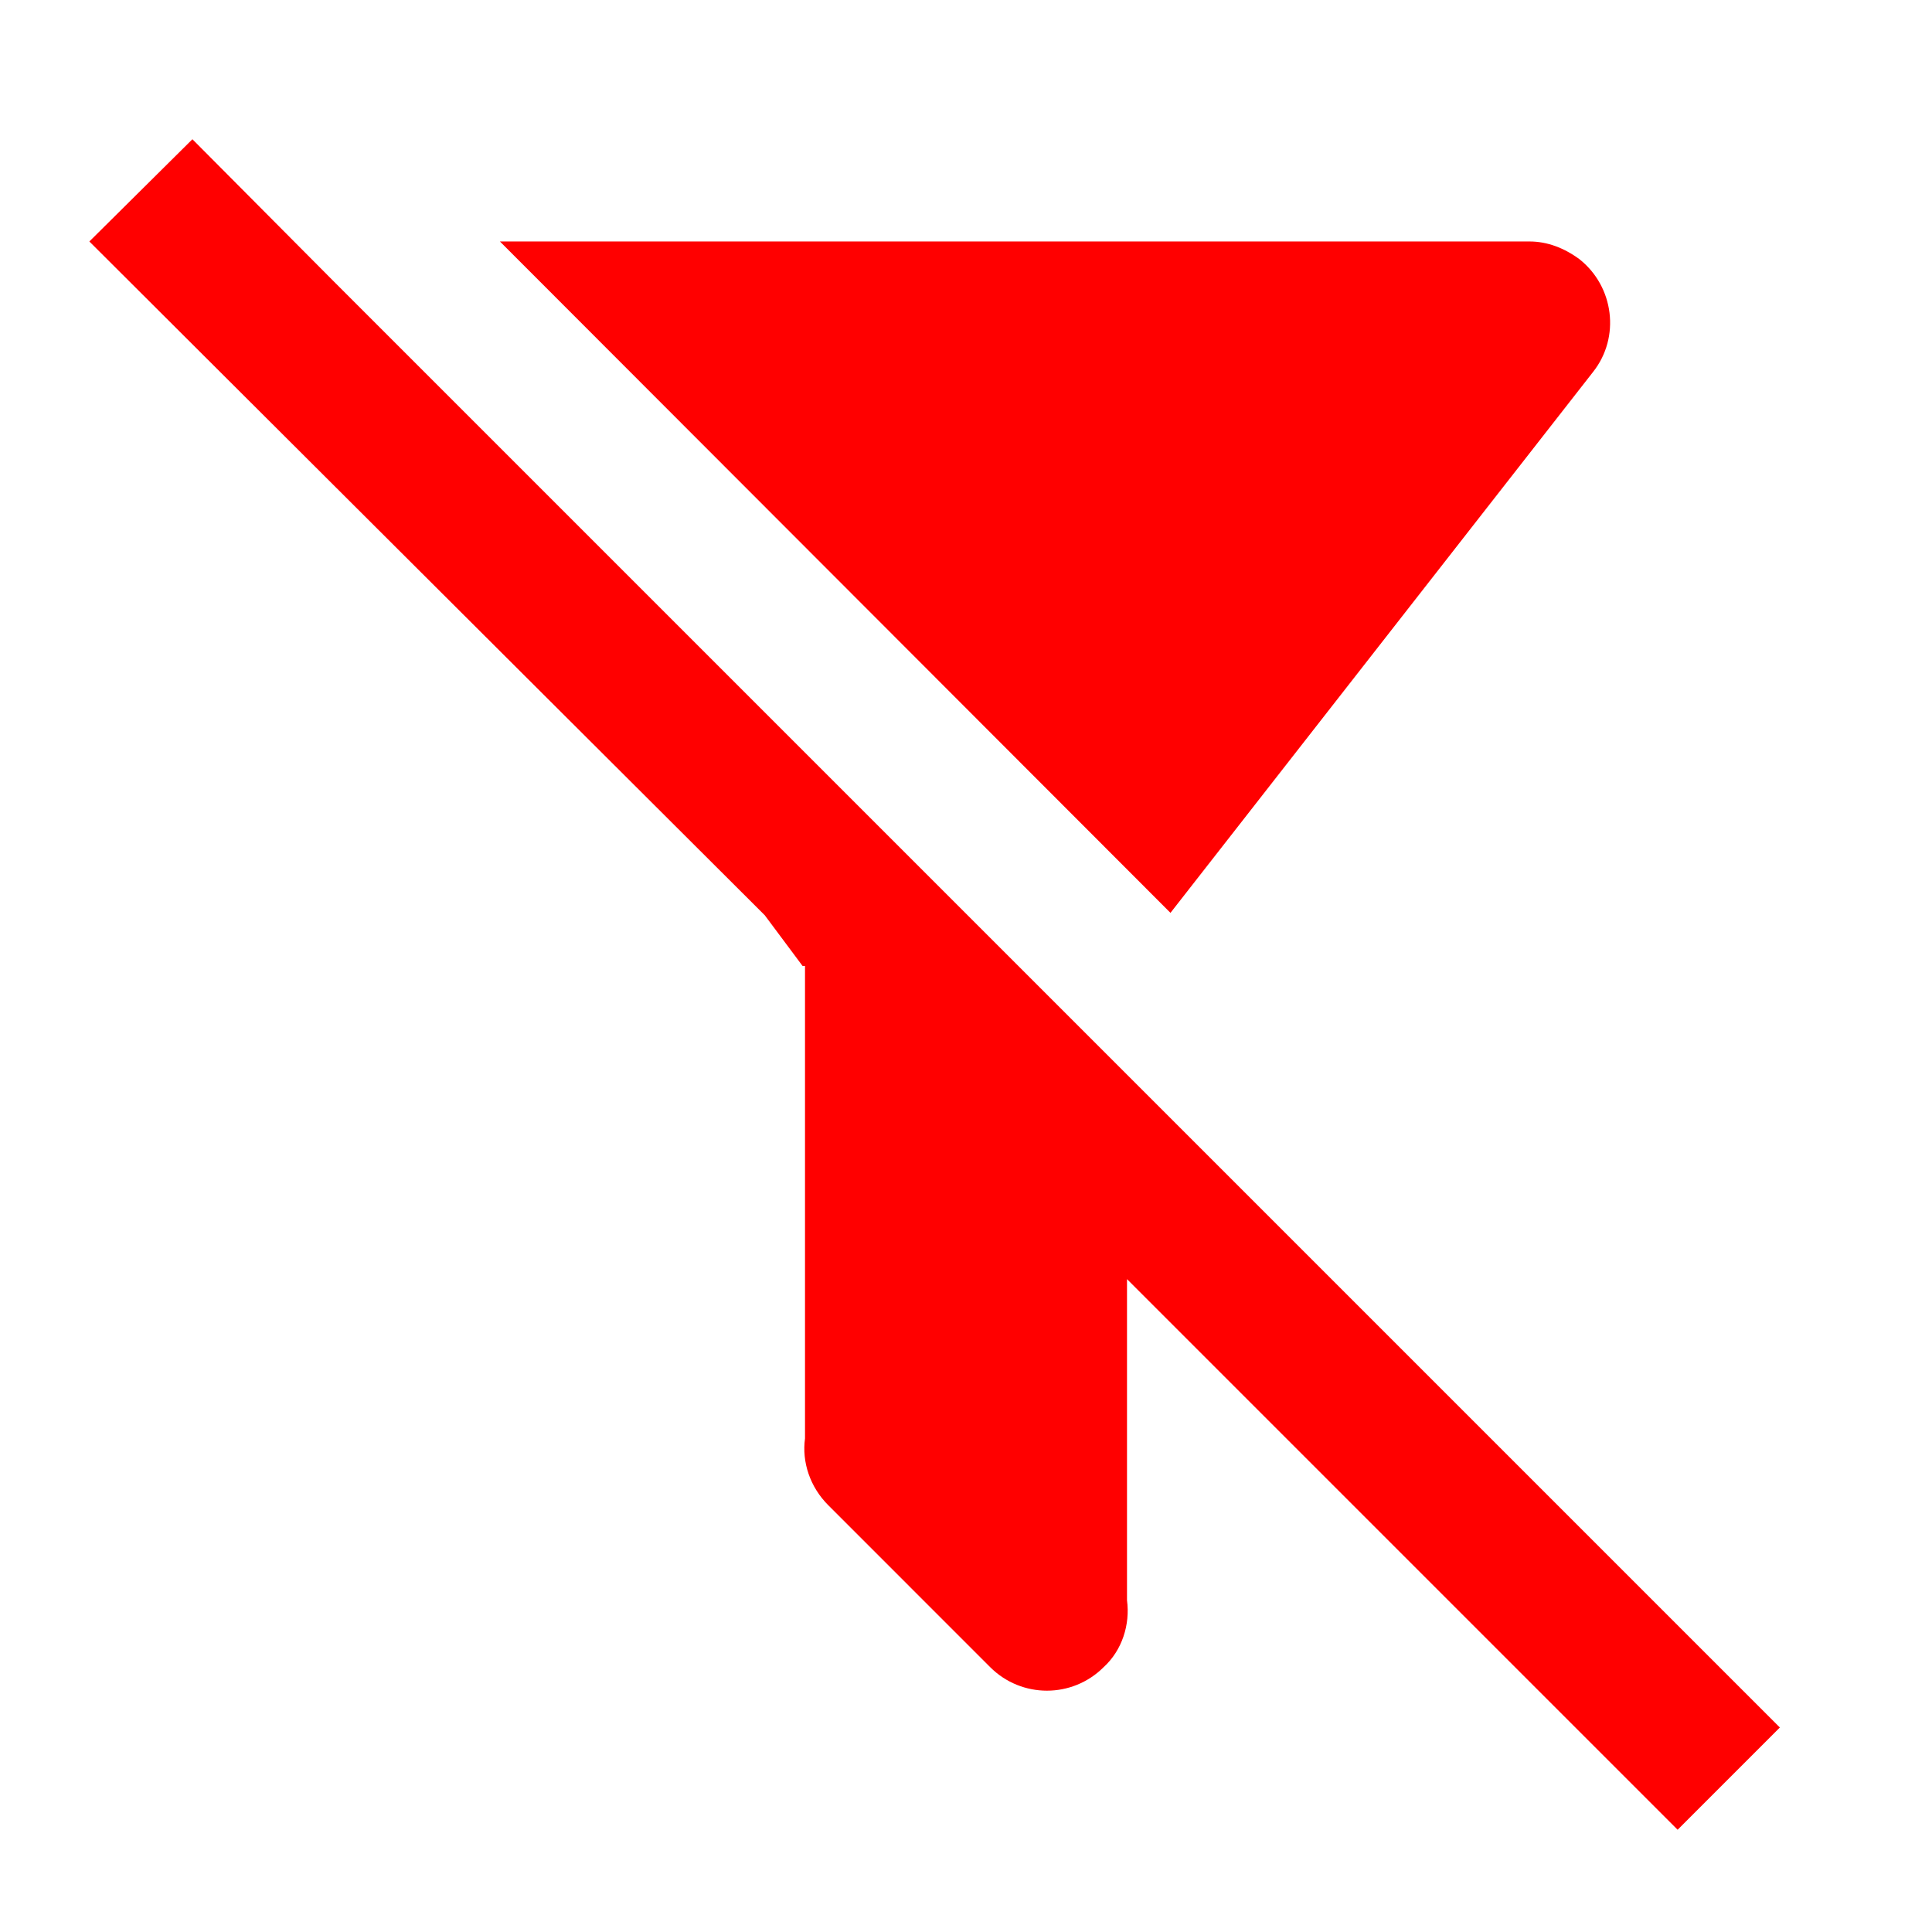<svg width="151" height="151" viewBox="0 0 151 151" fill="none" xmlns="http://www.w3.org/2000/svg">
<path d="M15.038 10.883L6.984 18.873L59.772 71.534L62.728 75.498H62.917V112.43C62.666 114.255 63.295 116.205 64.742 117.652L77.388 130.299C79.842 132.752 83.806 132.752 86.259 130.299C87.707 128.977 88.336 126.964 88.084 125.077V99.973L131.119 143.008L139.109 135.017L88.084 83.992L59.205 55.113L26.111 22.019L15.038 10.883ZM39.072 18.873L91.481 71.346L124.513 29.066C126.652 26.36 126.149 22.397 123.443 20.257C122.248 19.377 120.926 18.873 119.542 18.873H39.072Z" fill="#FF0000"/>
</svg>
